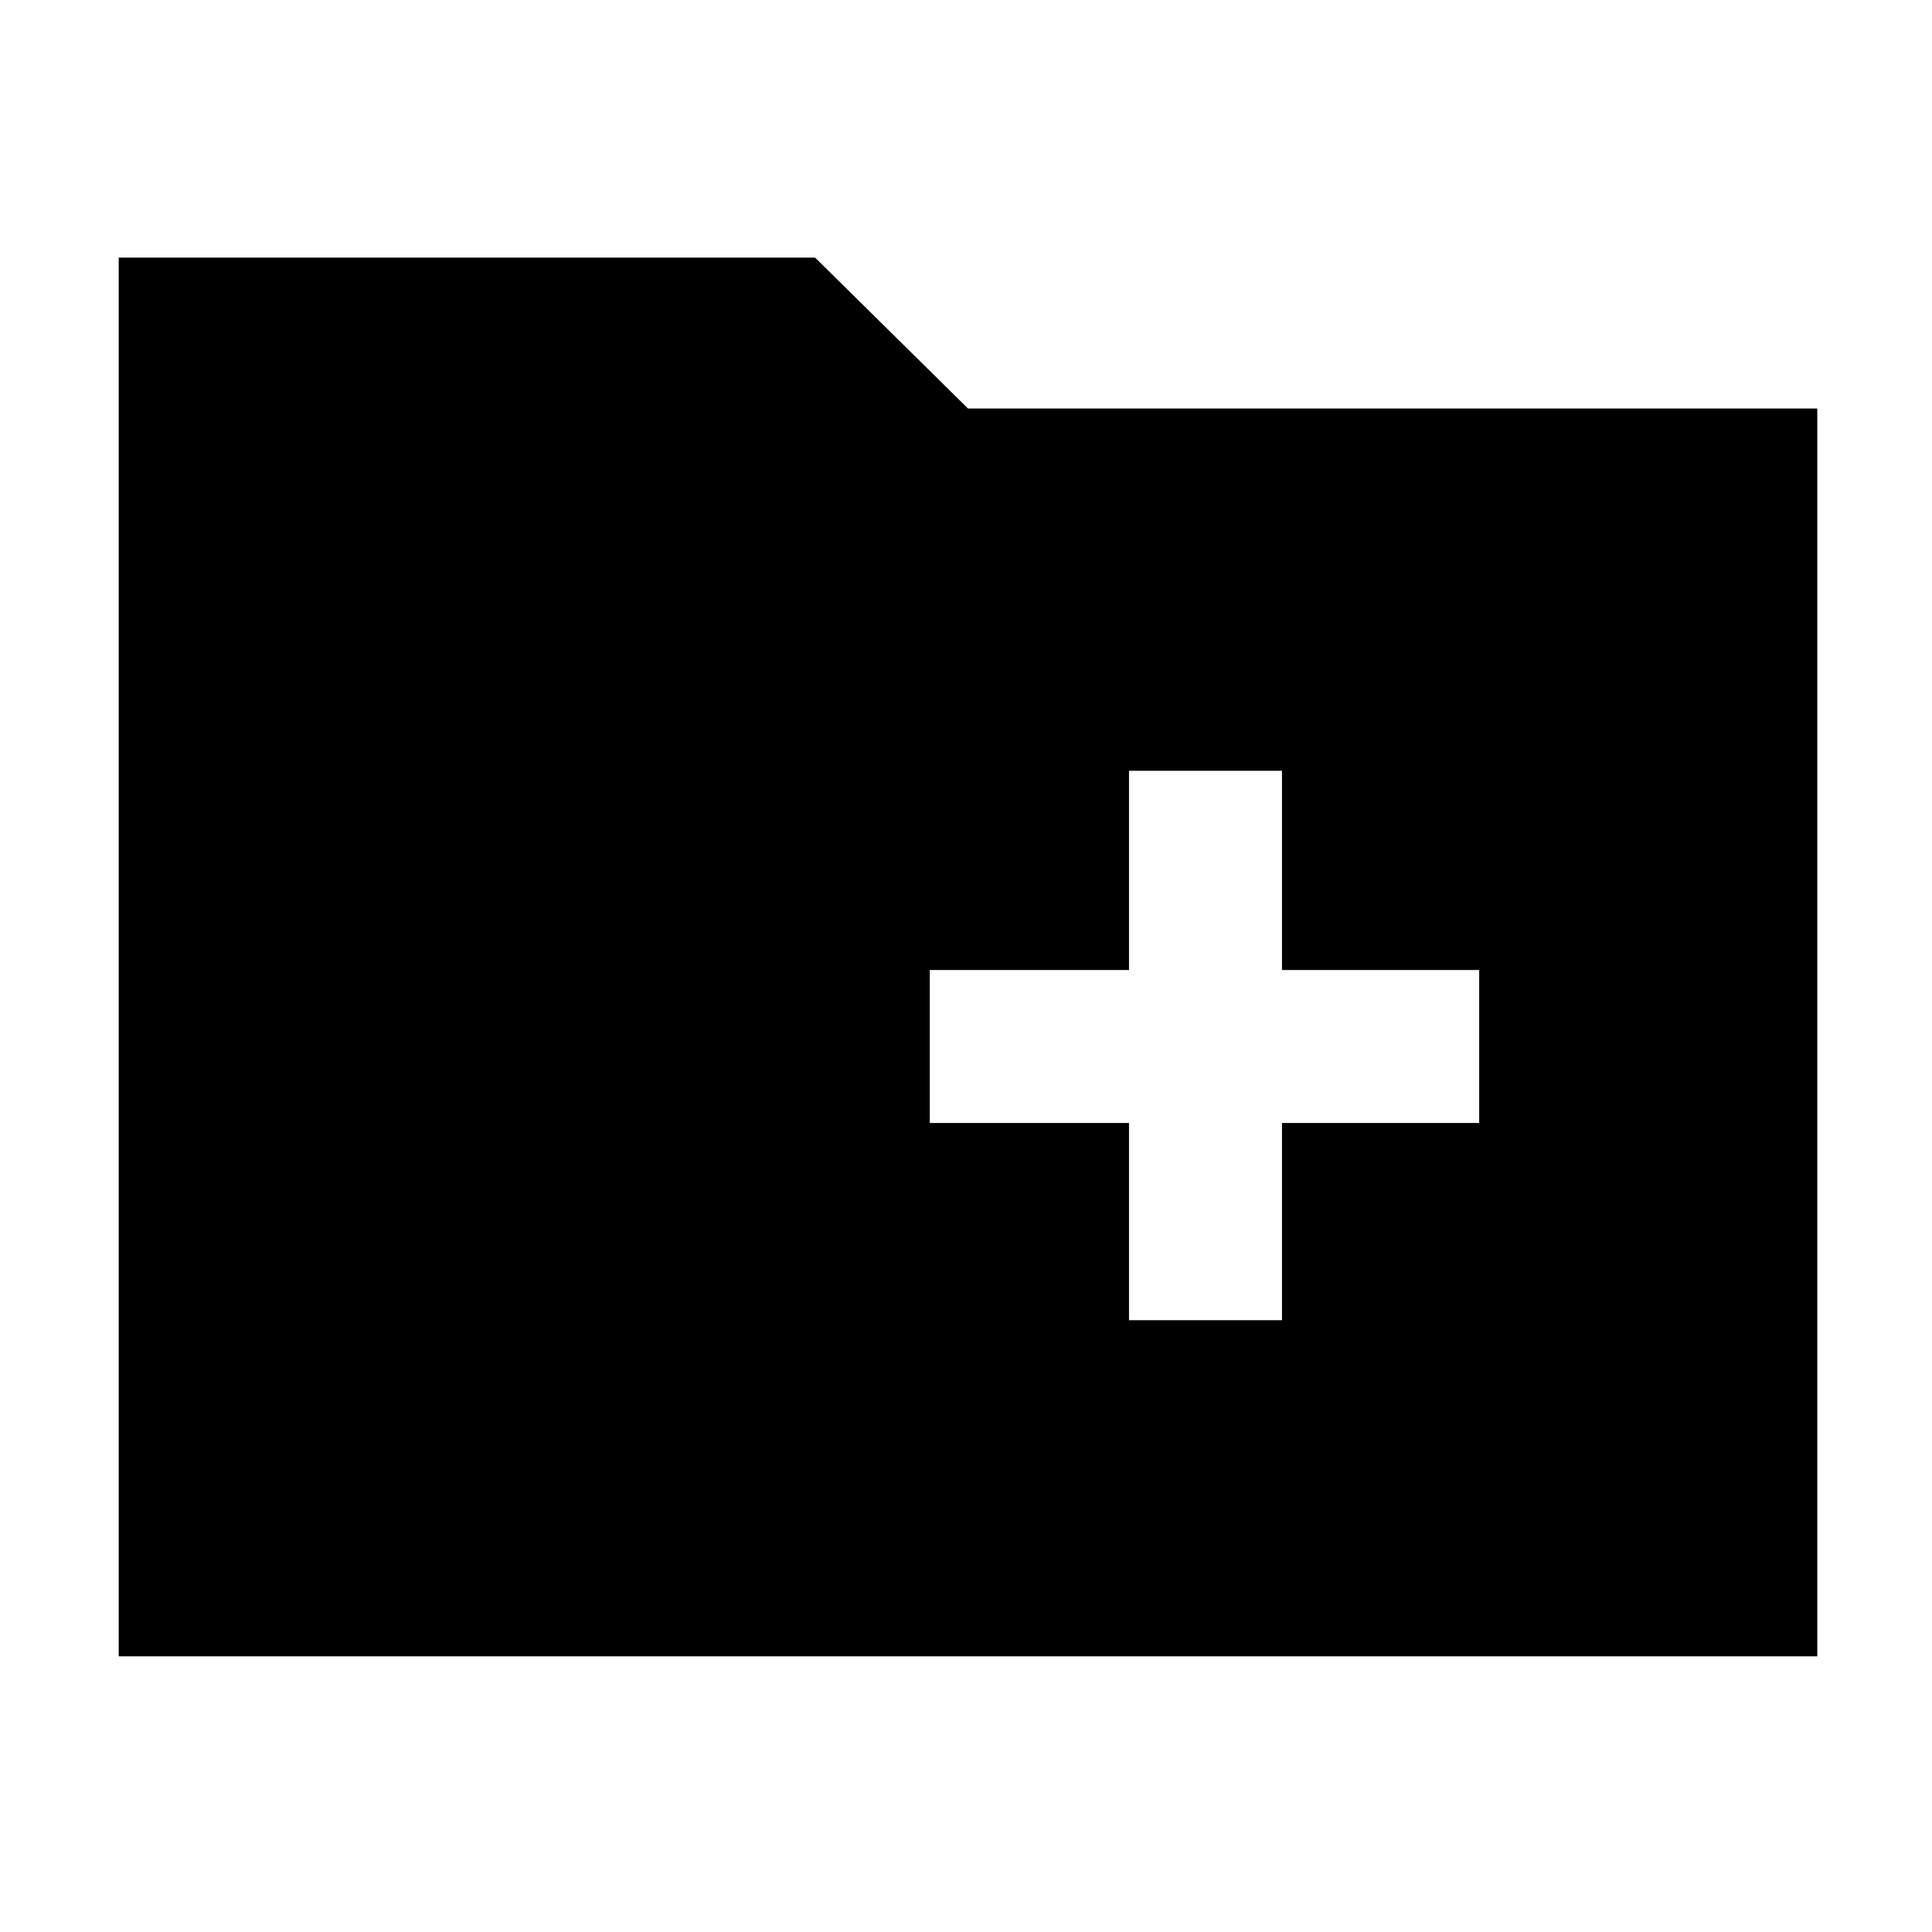 <svg xmlns="http://www.w3.org/2000/svg" height="40" width="40"><path d="M23.375 27.333h3.167V23.25h4.083v-3.167h-4.083v-4.125h-3.167v4.125H19.25v3.167h4.125ZM2.458 34.292V5.333h14.417l3.167 3.125h17.583v25.834Z"/></svg>